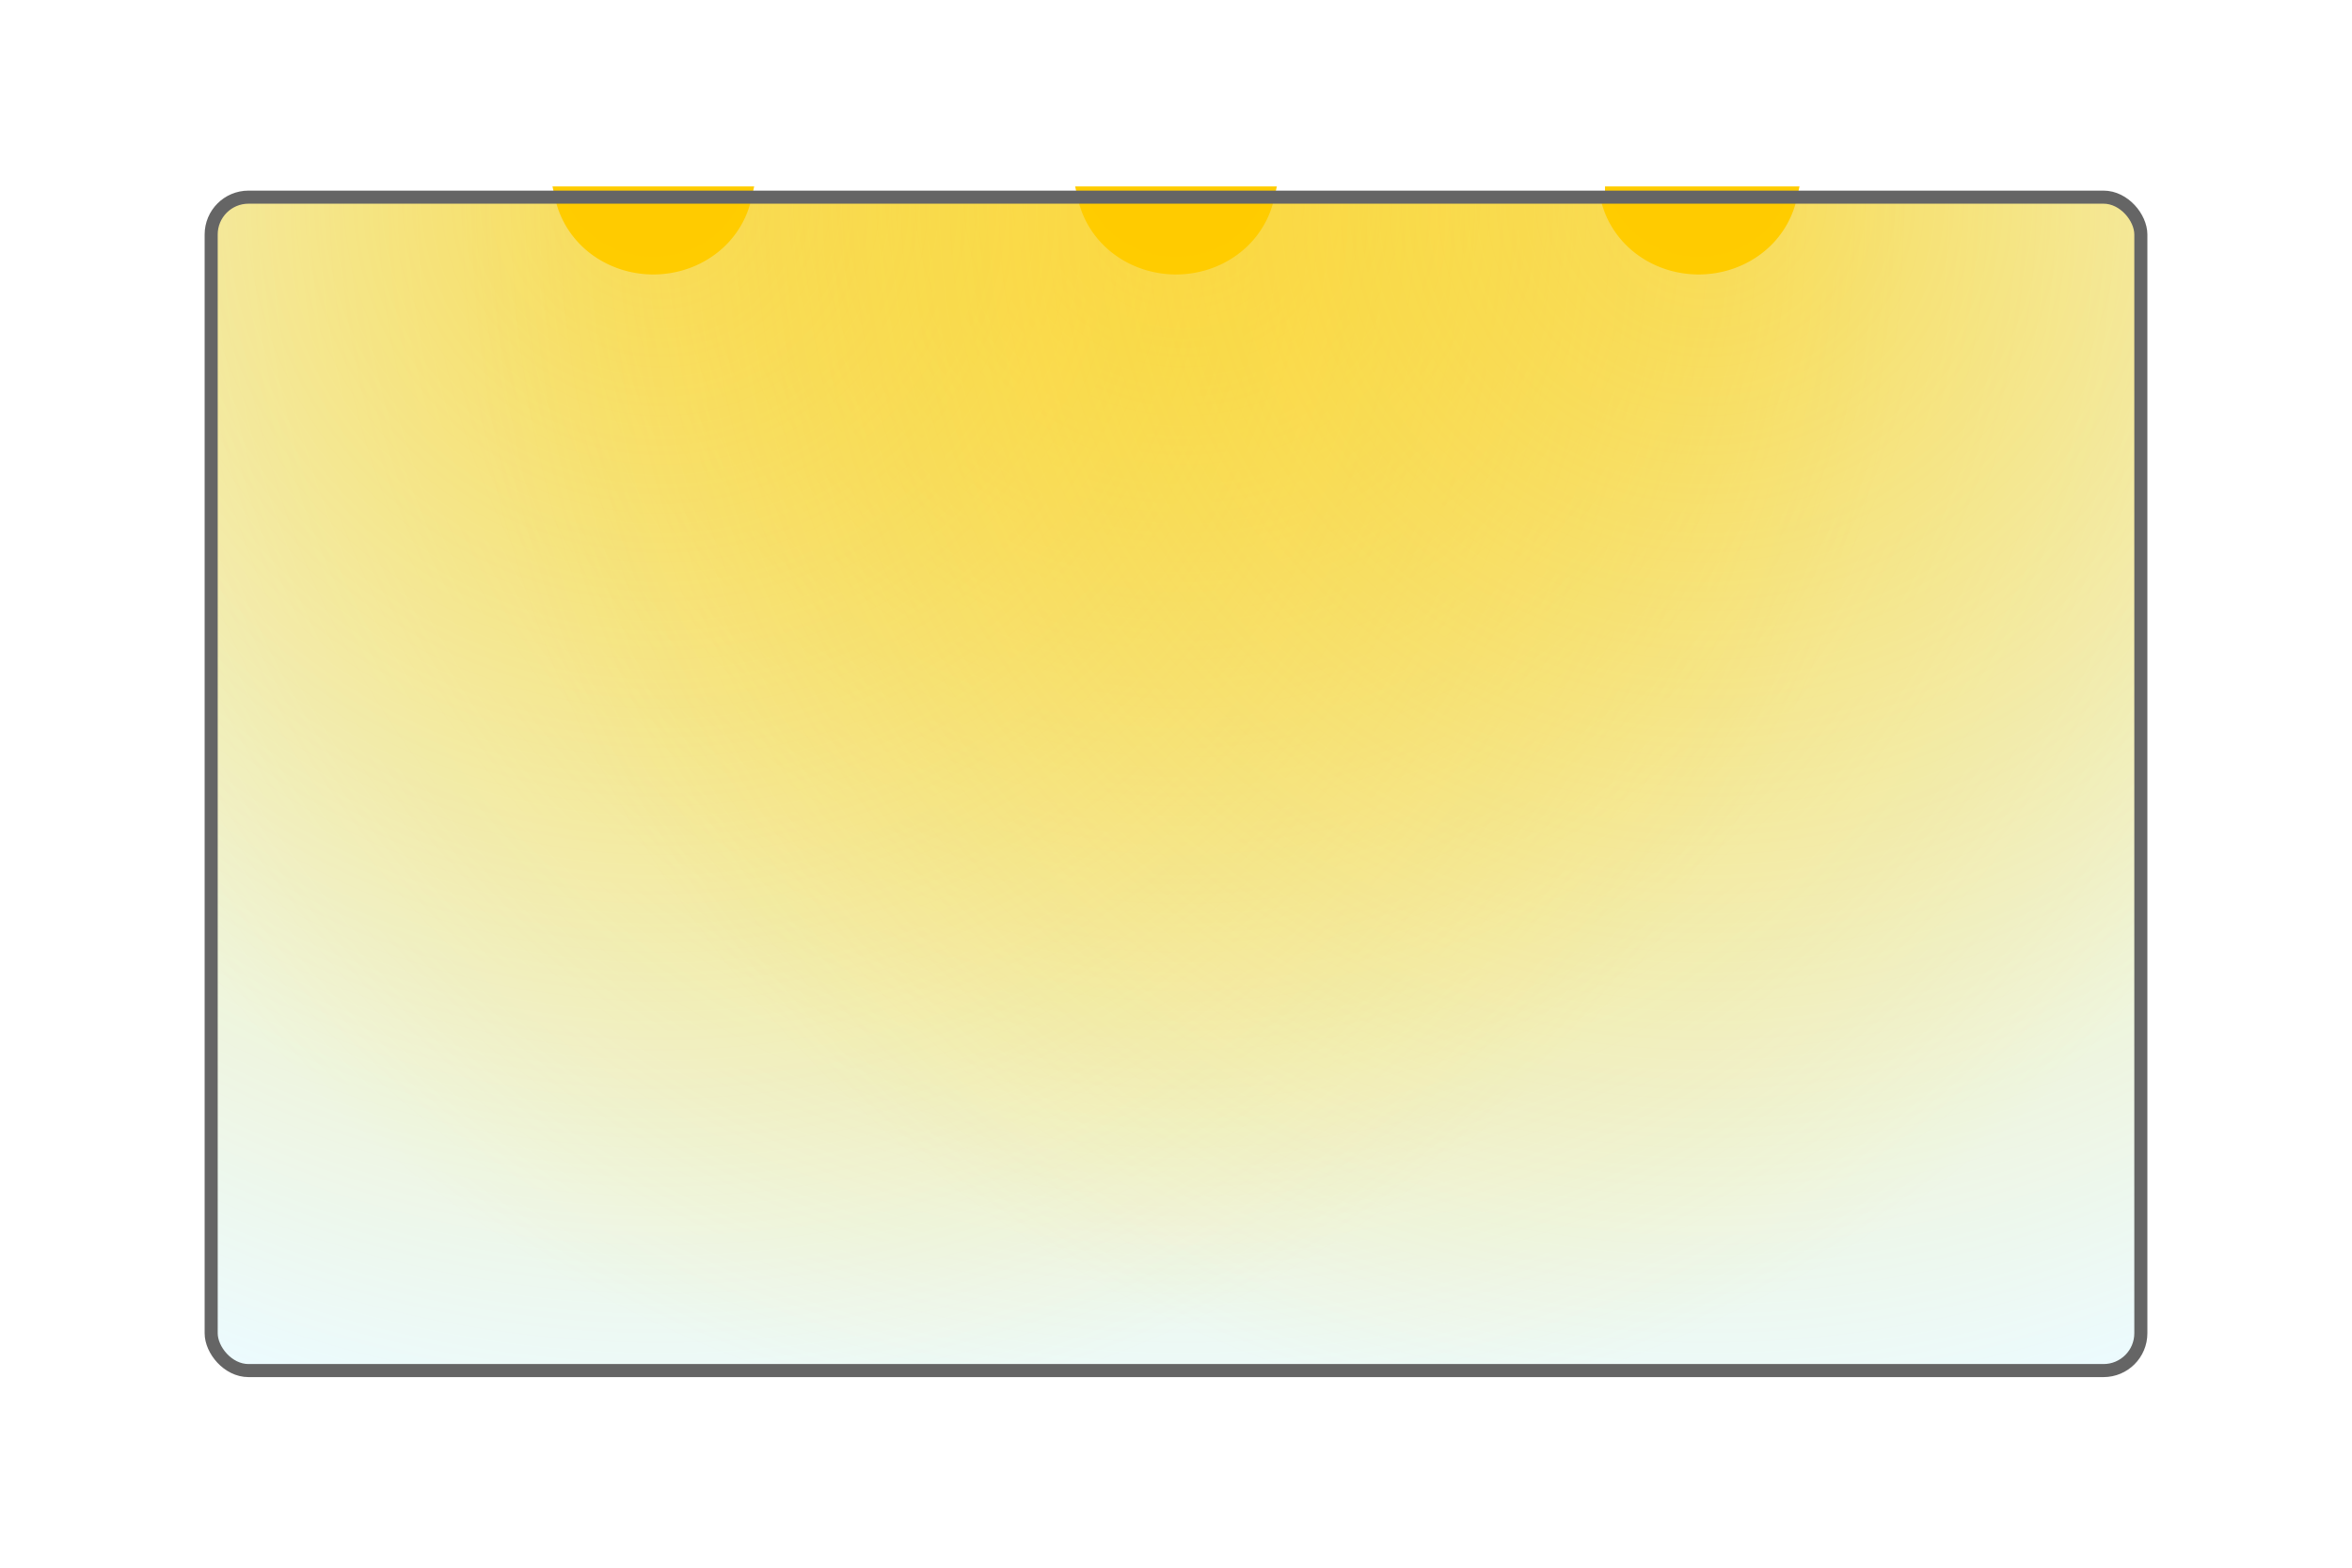 <?xml version="1.0" encoding="UTF-8" standalone="no"?>
<!-- Created with Inkscape (http://www.inkscape.org/) -->

<svg
   xmlns:dc="http://purl.org/dc/elements/1.1/"
   xmlns:cc="http://creativecommons.org/ns#"
   xmlns:rdf="http://www.w3.org/1999/02/22-rdf-syntax-ns#"
   xmlns:svg="http://www.w3.org/2000/svg"
   xmlns="http://www.w3.org/2000/svg"
   xmlns:xlink="http://www.w3.org/1999/xlink"
   xmlns:sodipodi="http://sodipodi.sourceforge.net/DTD/sodipodi-0.dtd"
   xmlns:inkscape="http://www.inkscape.org/namespaces/inkscape"
   width="180"
   height="120"
   viewBox="0 0 180 120"
   id="svg2"
   version="1.1"
   inkscape:version="0.91 r"
   sodipodi:docname="cc_on.svg">
  <defs
     id="defs4">
    <linearGradient
       inkscape:collect="always"
       id="linearGradient4277">
      <stop
         style="stop-color:#ffcc00;stop-opacity:0.502"
         offset="0"
         id="stop4279" />
      <stop
         style="stop-color:#ffcc00;stop-opacity:0;"
         offset="1"
         id="stop4281" />
    </linearGradient>
    <radialGradient
       inkscape:collect="always"
       xlink:href="#linearGradient4277"
       id="radialGradient4283"
       cx="51.518"
       cy="949.832"
       fx="51.518"
       fy="949.832"
       r="95.586"
       gradientUnits="userSpaceOnUse"
       gradientTransform="translate(-0.982,-2.409)" />
    <radialGradient
       inkscape:collect="always"
       xlink:href="#linearGradient4277"
       id="radialGradient4299"
       gradientUnits="userSpaceOnUse"
       cx="51.518"
       cy="949.832"
       fx="51.518"
       fy="949.832"
       r="95.586"
       gradientTransform="translate(39.018,-2.409)" />
    <radialGradient
       inkscape:collect="always"
       xlink:href="#linearGradient4277"
       id="radialGradient4303"
       gradientUnits="userSpaceOnUse"
       gradientTransform="translate(79.018,-2.409)"
       cx="51.518"
       cy="949.832"
       fx="51.518"
       fy="949.832"
       r="95.586" />
  </defs>
  <sodipodi:namedview
     id="base"
     pagecolor="#ffffff"
     bordercolor="#666666"
     borderopacity="1.0"
     inkscape:pageopacity="0.0"
     inkscape:pageshadow="2"
     inkscape:zoom="7.919596"
     inkscape:cx="74.157539"
     inkscape:cy="91.00133"
     inkscape:document-units="px"
     inkscape:current-layer="layer1"
     showgrid="false"
     units="px"
     inkscape:showpageshadow="false"
     inkscape:window-width="1926"
     inkscape:window-height="1197"
     inkscape:window-x="91"
     inkscape:window-y="19"
     inkscape:window-maximized="0"
     showguides="false" />
  <g
     inkscape:label="Ebene 1"
     inkscape:groupmode="layer"
     id="layer1"
     transform="translate(0,-932.362)">
    <rect
       rx="2.857"
       style="color:#000000;display:inline;overflow:visible;visibility:visible;opacity:1;fill:#aaeeff;fill-opacity:0.216;fill-rule:nonzero;stroke:none;stroke-width:1;stroke-linecap:butt;stroke-linejoin:miter;stroke-miterlimit:4;stroke-dasharray:none;stroke-dashoffset:0;stroke-opacity:1;marker:none;enable-background:accumulate"
       id="rect4155"
       width="147.679"
       height="89.821"
       x="16.161"
       y="947.453"
       ry="2.857" />
    <path
       style="color:#000000;display:inline;overflow:visible;visibility:visible;opacity:1;fill:url(#radialGradient4299);fill-opacity:1;fill-rule:nonzero;stroke:none;stroke-width:1;stroke-linecap:butt;stroke-linejoin:miter;stroke-miterlimit:4;stroke-dasharray:none;stroke-dashoffset:0;stroke-opacity:1;marker:none;enable-background:accumulate"
       mask="none"
       d="m 19.018,947.453 c -1.583,0 -2.857,1.275 -2.857,2.857 l 0,57.098 a 95.586,95.586 0 0 0 42.119,29.867 l 64.594,0 a 95.586,95.586 0 0 0 40.967,-28.535 l 0,-58.43 c 0,-1.583 -1.275,-2.857 -2.857,-2.857 l -141.965,0 z"
       id="circle4295"
       inkscape:connector-curvature="0" />
    <path
       style="color:#000000;display:inline;overflow:visible;visibility:visible;opacity:1;fill:url(#radialGradient4283);fill-opacity:1;fill-rule:nonzero;stroke:none;stroke-width:1;stroke-linecap:butt;stroke-linejoin:miter;stroke-miterlimit:4;stroke-dasharray:none;stroke-dashoffset:0;stroke-opacity:1;marker:none;enable-background:accumulate"
       mask="none"
       d="m 19.018,947.453 c -1.583,0 -2.857,1.275 -2.857,2.857 l 0,84.107 c 0,1.583 1.275,2.857 2.857,2.857 l 63.855,0 a 95.586,95.586 0 0 0 63.246,-89.822 l -127.102,0 z"
       id="path4275"
       inkscape:connector-curvature="0" />
    <path
       style="color:#000000;display:inline;overflow:visible;visibility:visible;opacity:1;fill:url(#radialGradient4303);fill-opacity:1;fill-rule:nonzero;stroke:none;stroke-width:1;stroke-linecap:butt;stroke-linejoin:miter;stroke-miterlimit:4;stroke-dasharray:none;stroke-dashoffset:0;stroke-opacity:1;marker:none;enable-background:accumulate"
       mask="none"
       d="m 34.951,947.453 a 95.586,95.586 0 0 0 63.328,89.822 l 62.703,0 c 1.583,0 2.857,-1.274 2.857,-2.857 l 0,-84.107 c 0,-1.583 -1.275,-2.857 -2.857,-2.857 l -126.031,0 z"
       id="circle4301"
       inkscape:connector-curvature="0" />
    <g
       id="g4148"
       transform="matrix(1,0,0,1.84,7.999,-800.477)"
       style="fill:#ffcb00;fill-opacity:1;stroke:#ffcc00;stroke-opacity:1">
      <path
         inkscape:connector-curvature="0"
         id="path4142-8"
         d="m 34.832,949.884 a 7.324,3.662 0 0 0 7.166,2.926 7.324,3.662 0 0 0 7.172,-2.926 l -14.338,0 z"
         style="color:#000000;display:inline;overflow:visible;visibility:visible;opacity:1;fill:#ffcb00;fill-opacity:1;fill-rule:nonzero;stroke:#ffcc00;stroke-width:0.737;stroke-linecap:butt;stroke-linejoin:miter;stroke-miterlimit:4;stroke-dasharray:none;stroke-dashoffset:0;stroke-opacity:1;marker:none;enable-background:accumulate" />
      <path
         style="color:#000000;display:inline;overflow:visible;visibility:visible;opacity:1;fill:#ffcb00;fill-opacity:1;fill-rule:nonzero;stroke:#ffcc00;stroke-width:0.737;stroke-linecap:butt;stroke-linejoin:miter;stroke-miterlimit:4;stroke-dasharray:none;stroke-dashoffset:0;stroke-opacity:1;marker:none;enable-background:accumulate"
         d="m 74.832,949.884 a 7.324,3.662 0 0 0 7.166,2.926 7.324,3.662 0 0 0 7.172,-2.926 l -14.338,0 z"
         id="path4144-2"
         inkscape:connector-curvature="0" />
      <path
         inkscape:connector-curvature="0"
         id="path4146-4"
         d="m 114.832,949.884 a 7.324,3.662 0 0 0 7.166,2.926 7.324,3.662 0 0 0 7.172,-2.926 l -14.338,0 z"
         style="color:#000000;display:inline;overflow:visible;visibility:visible;opacity:1;fill:#ffcb00;fill-opacity:1;fill-rule:nonzero;stroke:#ffcc00;stroke-width:0.737;stroke-linecap:butt;stroke-linejoin:miter;stroke-miterlimit:4;stroke-dasharray:none;stroke-dashoffset:0;stroke-opacity:1;marker:none;enable-background:accumulate" />
    </g>
    <rect
       rx="2.857"
       ry="2.857"
       y="947.453"
       x="16.161"
       height="89.821"
       width="147.679"
       id="rect4221"
       style="color:#000000;display:inline;overflow:visible;visibility:visible;opacity:1;fill:none;fill-opacity:0.214;fill-rule:nonzero;stroke:#656565;stroke-width:1;stroke-linecap:butt;stroke-linejoin:miter;stroke-miterlimit:4;stroke-dasharray:none;stroke-dashoffset:0;stroke-opacity:1;marker:none;enable-background:accumulate" />
  </g>
</svg>
